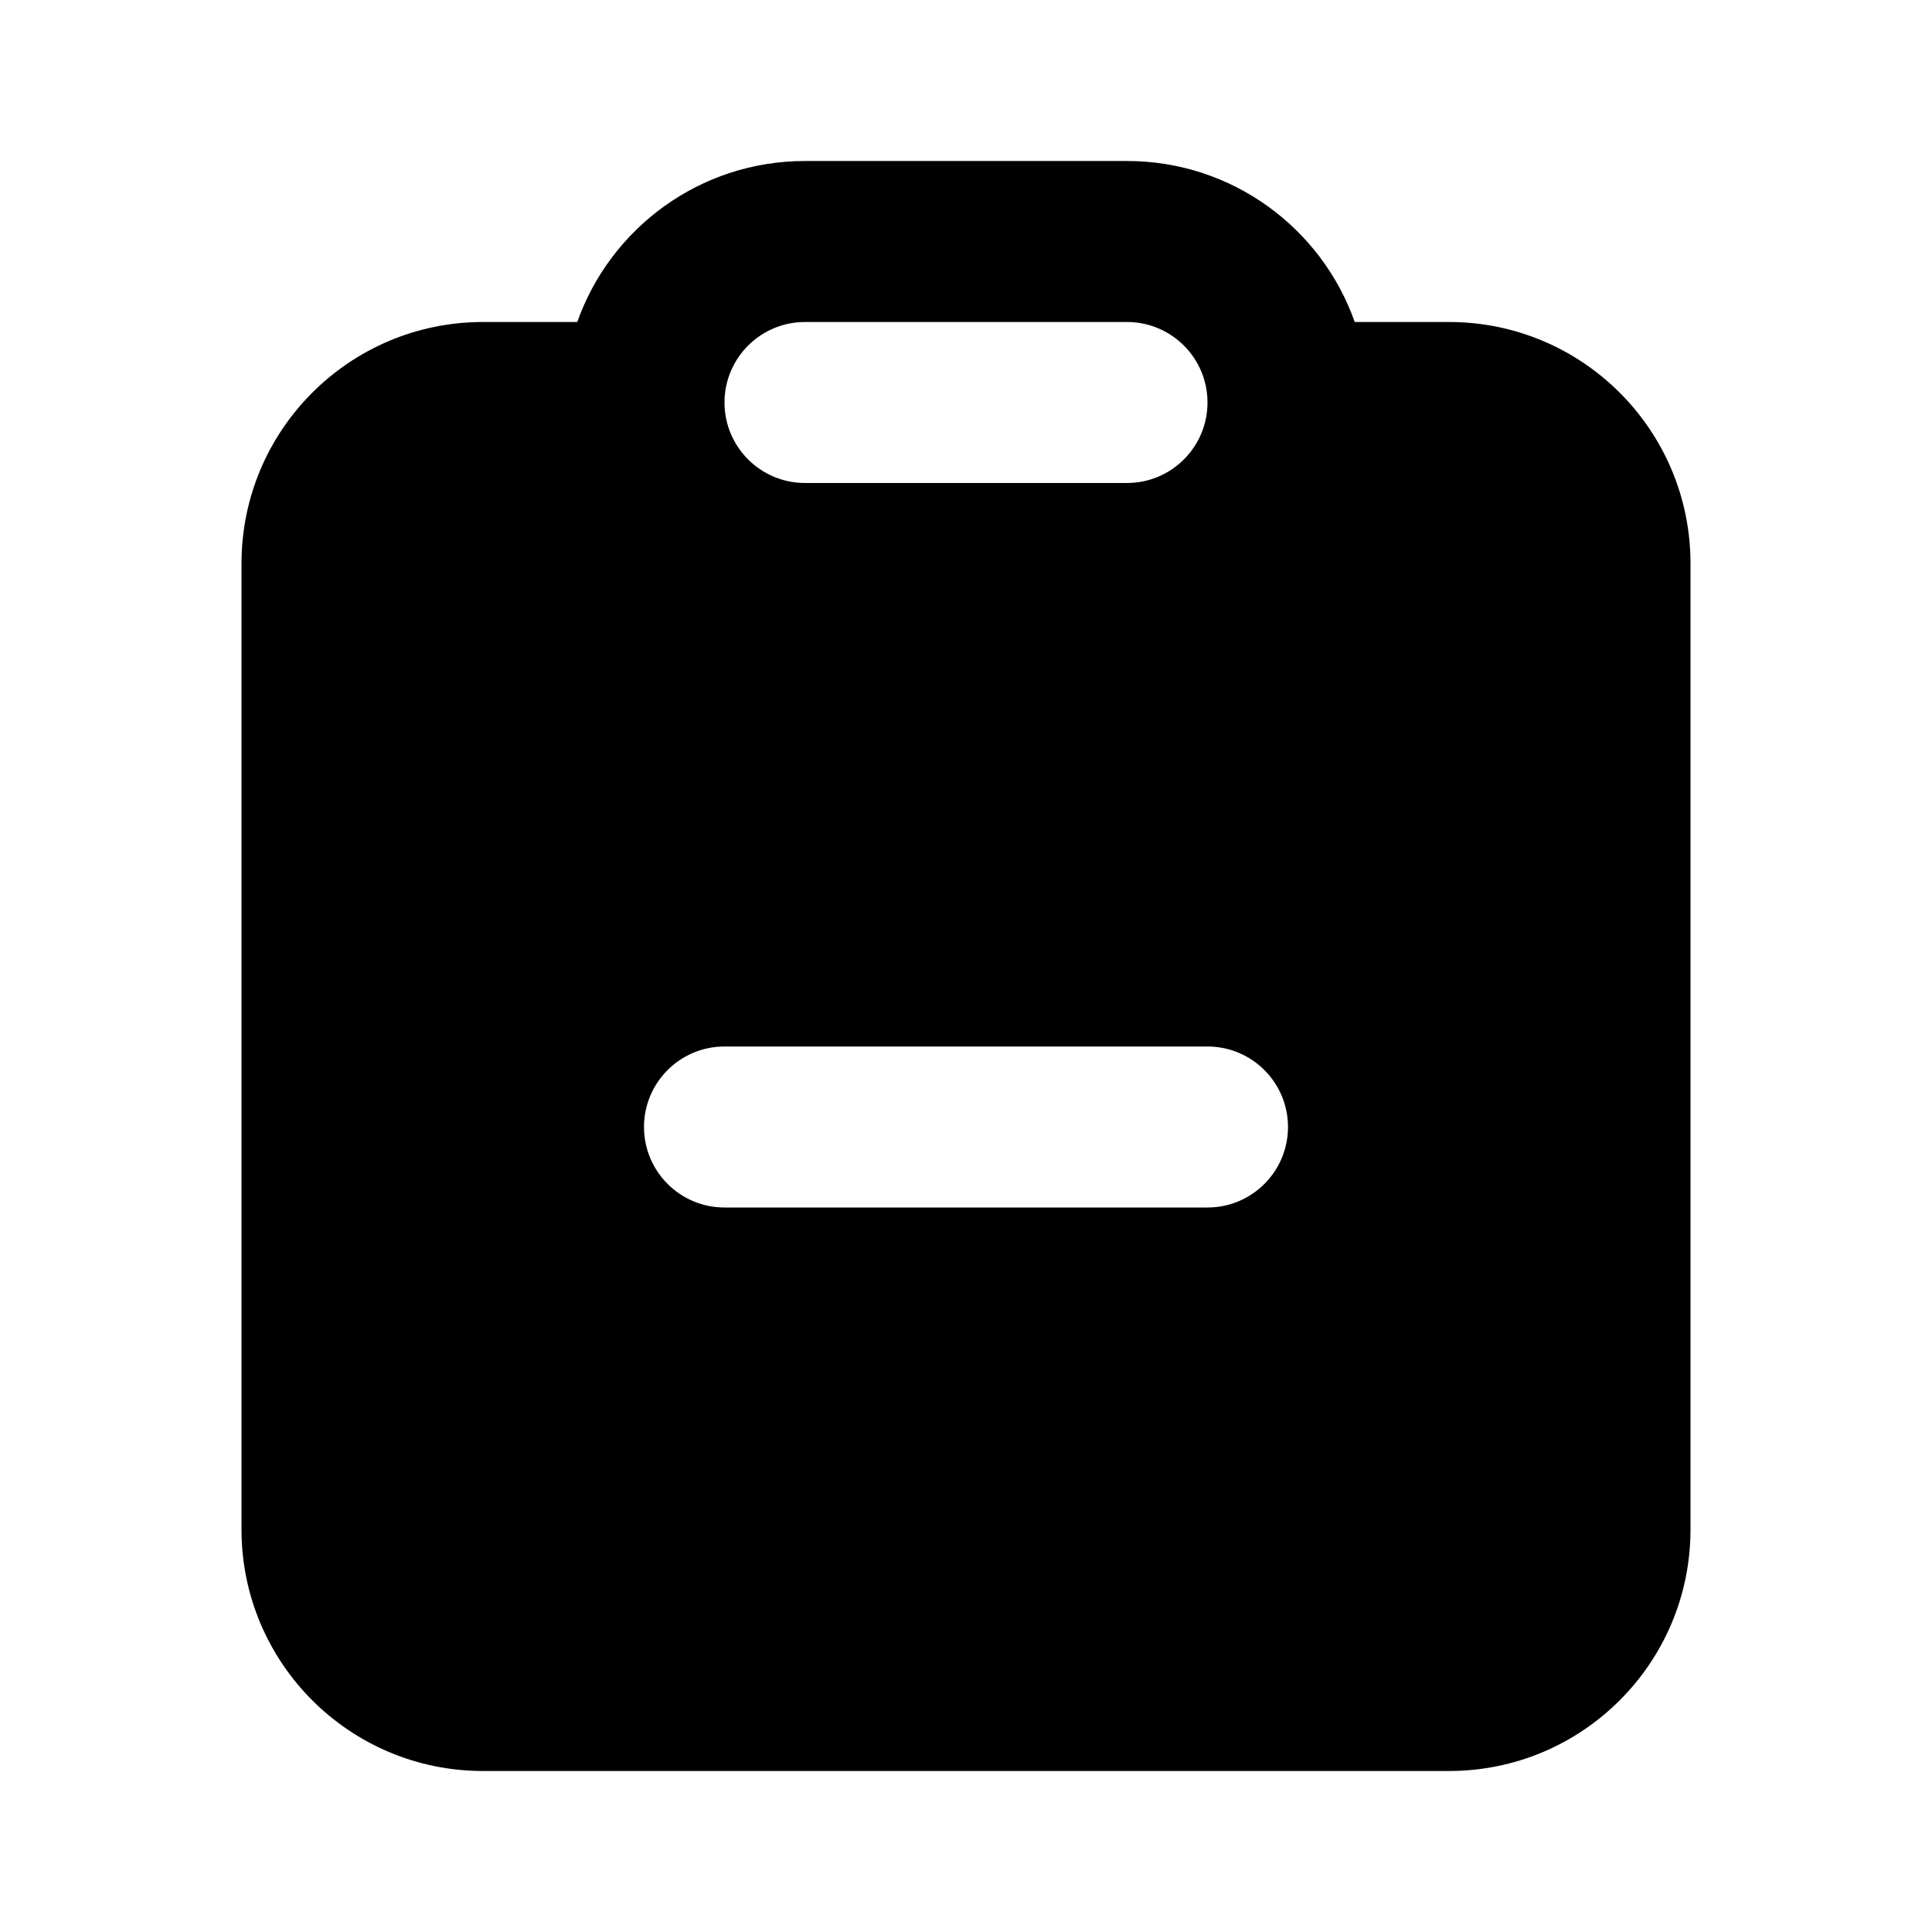 <svg width="24" height="24" viewBox="0 0 24 24" fill="none" xmlns="http://www.w3.org/2000/svg">
<path fill-rule="evenodd" clip-rule="evenodd" d="M10 2C8.694 2 7.583 2.835 7.171 4H6C4.343 4 3 5.343 3 7V19C3 20.657 4.343 22 6 22H18C19.657 22 21 20.657 21 19V7C21 5.343 19.657 4 18 4H16.829C16.418 2.835 15.306 2 14 2H10ZM9 5C9 4.448 9.448 4 10 4H14C14.552 4 15 4.448 15 5C15 5.552 14.552 6 14 6H10C9.448 6 9 5.552 9 5ZM15 13C15.552 13 16 13.448 16 14C16 14.552 15.552 15 15 15H12H9C8.448 15 8 14.552 8 14C8 13.448 8.448 13 9 13H12H15Z" fill="black"/>
</svg>
